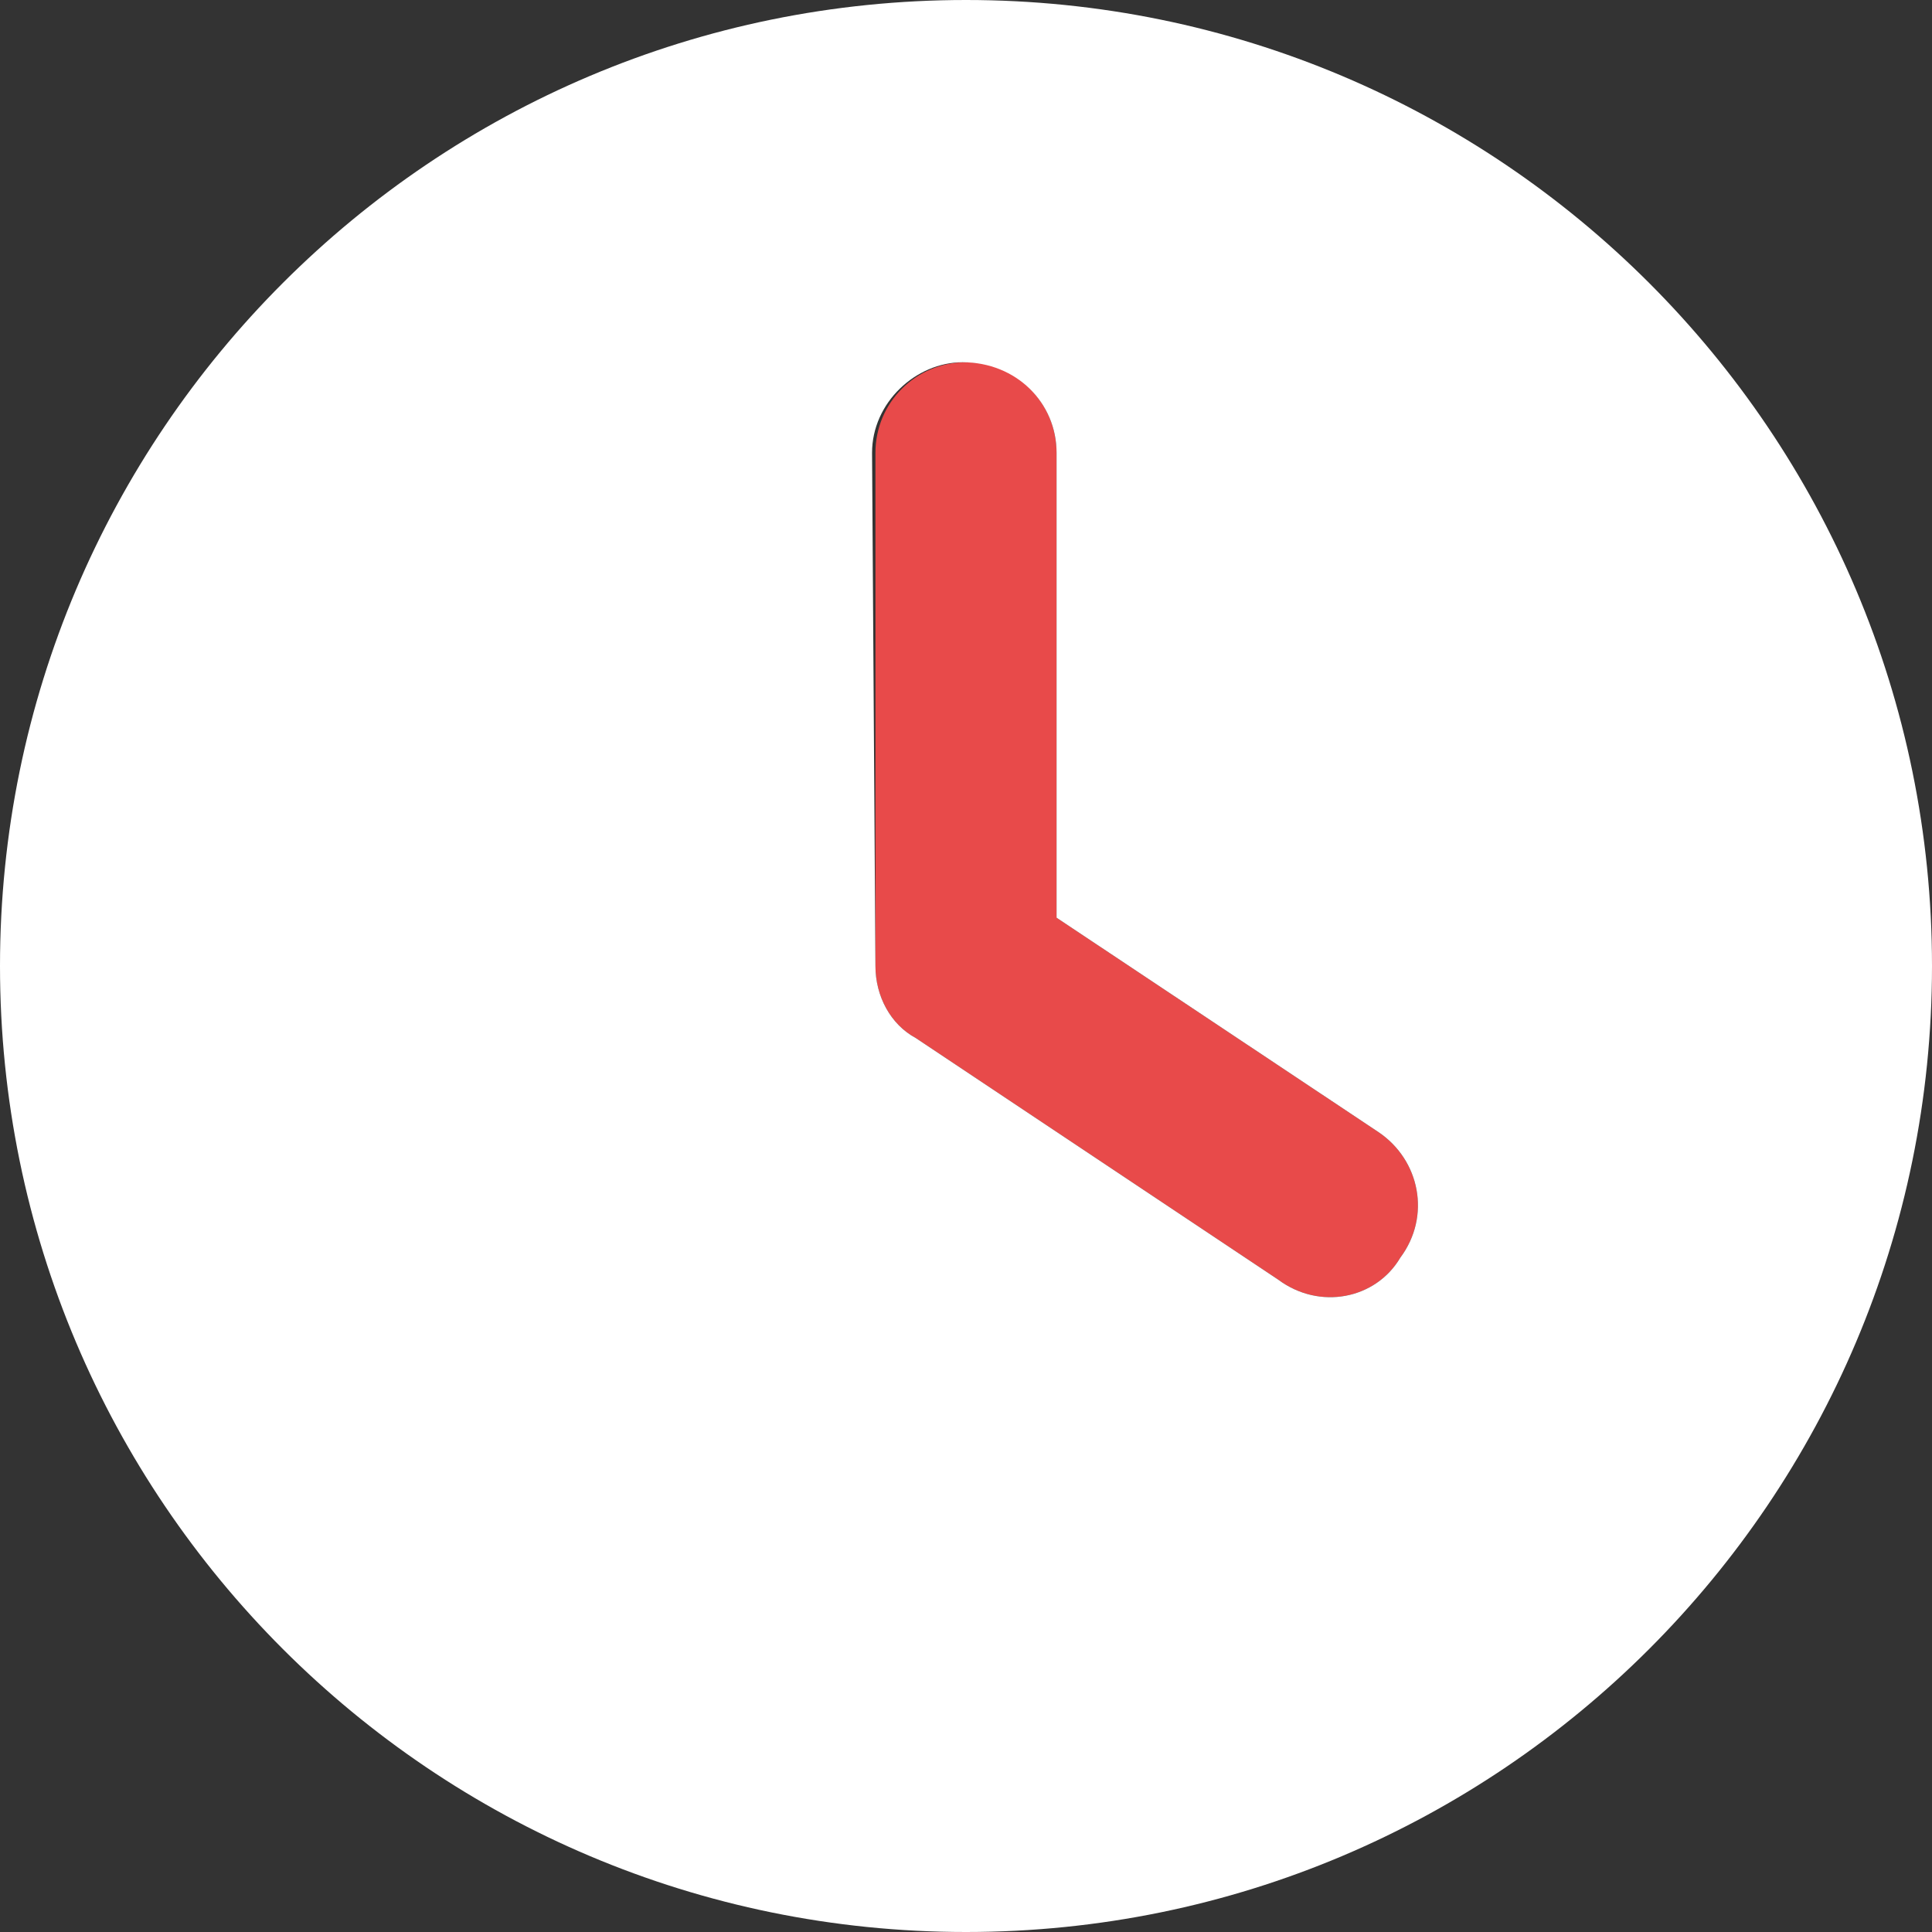 <svg width="40" height="40" viewBox="0 0 40 40" fill="none" xmlns="http://www.w3.org/2000/svg">
<rect x="0" y="0" width="40" height="40" fill="#333333" stroke="none"/>
<g clip-path="url(#clip0_632_15434)">
<path d="M21.875 9.375V19L28.539 23.438C29.398 24.016 29.633 25.18 28.992 26.039C28.484 26.898 27.32 27.133 26.461 26.492L18.961 21.492C18.438 21.211 18.125 20.625 18.125 20V9.375C18.125 8.336 18.961 7.5 20 7.5C21.039 7.5 21.875 8.336 21.875 9.375Z" fill="#E84A4A"/>
<path d="M20 40C8.953 40 0 31.047 0 20C0 8.953 8.953 0 20 0C31.047 0 40 8.953 40 20C40 31.047 31.047 40 20 40ZM18.125 20C18.125 20.625 18.438 21.211 18.961 21.492L26.461 26.492C27.32 27.133 28.484 26.898 28.992 26.039C29.633 25.18 29.398 24.016 28.539 23.438L21.875 19V9.375C21.875 8.336 21.039 7.5 19.93 7.5C18.961 7.5 18.055 8.336 18.055 9.375L18.125 20Z" fill="white"/>
</g>
<defs>
<clipPath id="clip0_632_15434">
<rect width="40" height="40" fill="white"/>
</clipPath>
</defs>
</svg>
